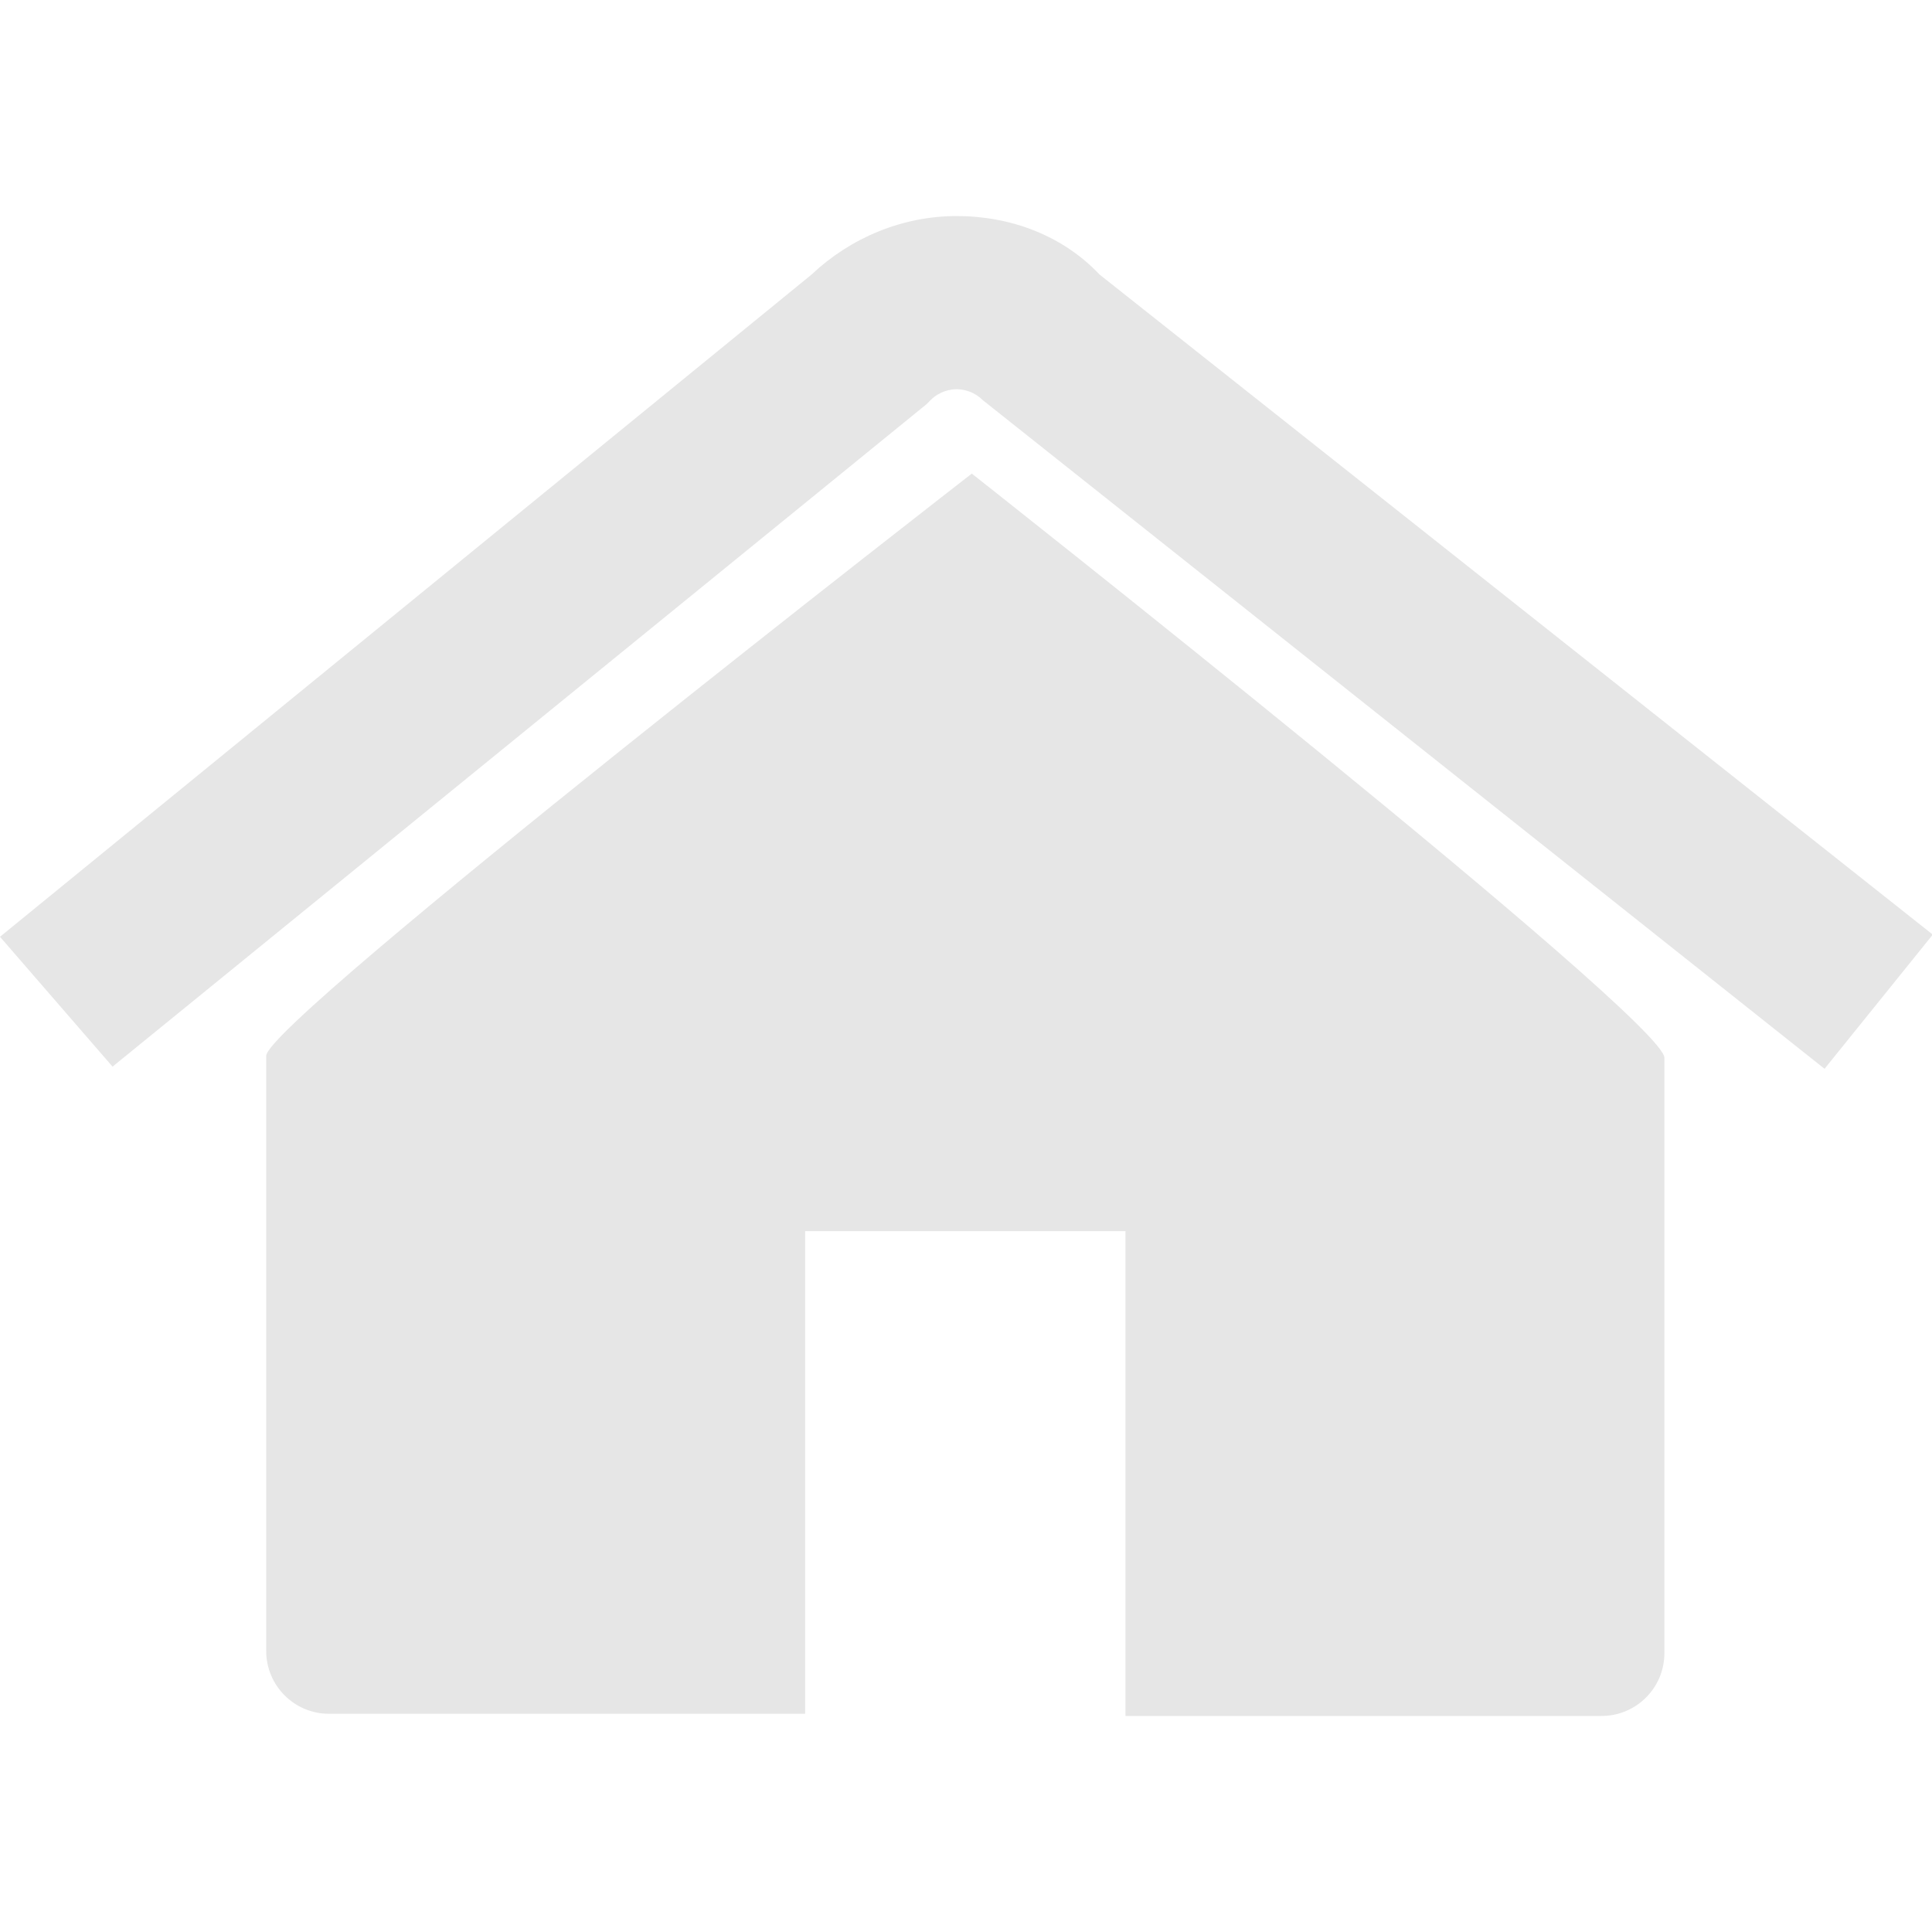 <svg t="1637562139629" class="icon" viewBox="0 0 1319 1024" version="1.1" xmlns="http://www.w3.org/2000/svg" p-id="7289" width="200" height="200"><path d="M1245.645 582.188L670.846 125.599c-5.911-5.911-13.299-7.388-17.732-7.388s-11.821 1.478-17.732 7.388l-2.955 2.955L76.837 580.71l-76.837-88.658L554.113 39.896C580.71 14.776 616.173 0 653.114 0s72.404 13.299 97.524 39.896l568.889 450.678-73.882 91.613z" p-id="7290" fill="#e6e6e6"></path><path d="M663.457 175.838S181.749 549.68 181.749 573.322v406.349c0 23.642 19.209 42.851 42.851 42.851h325.079V693.01H768.369v330.99h325.079c23.642 0 42.851-19.209 42.851-42.851V574.799c1.478-25.12-472.843-398.961-472.843-398.961z" p-id="7291" fill="#e6e6e6"></path></svg>